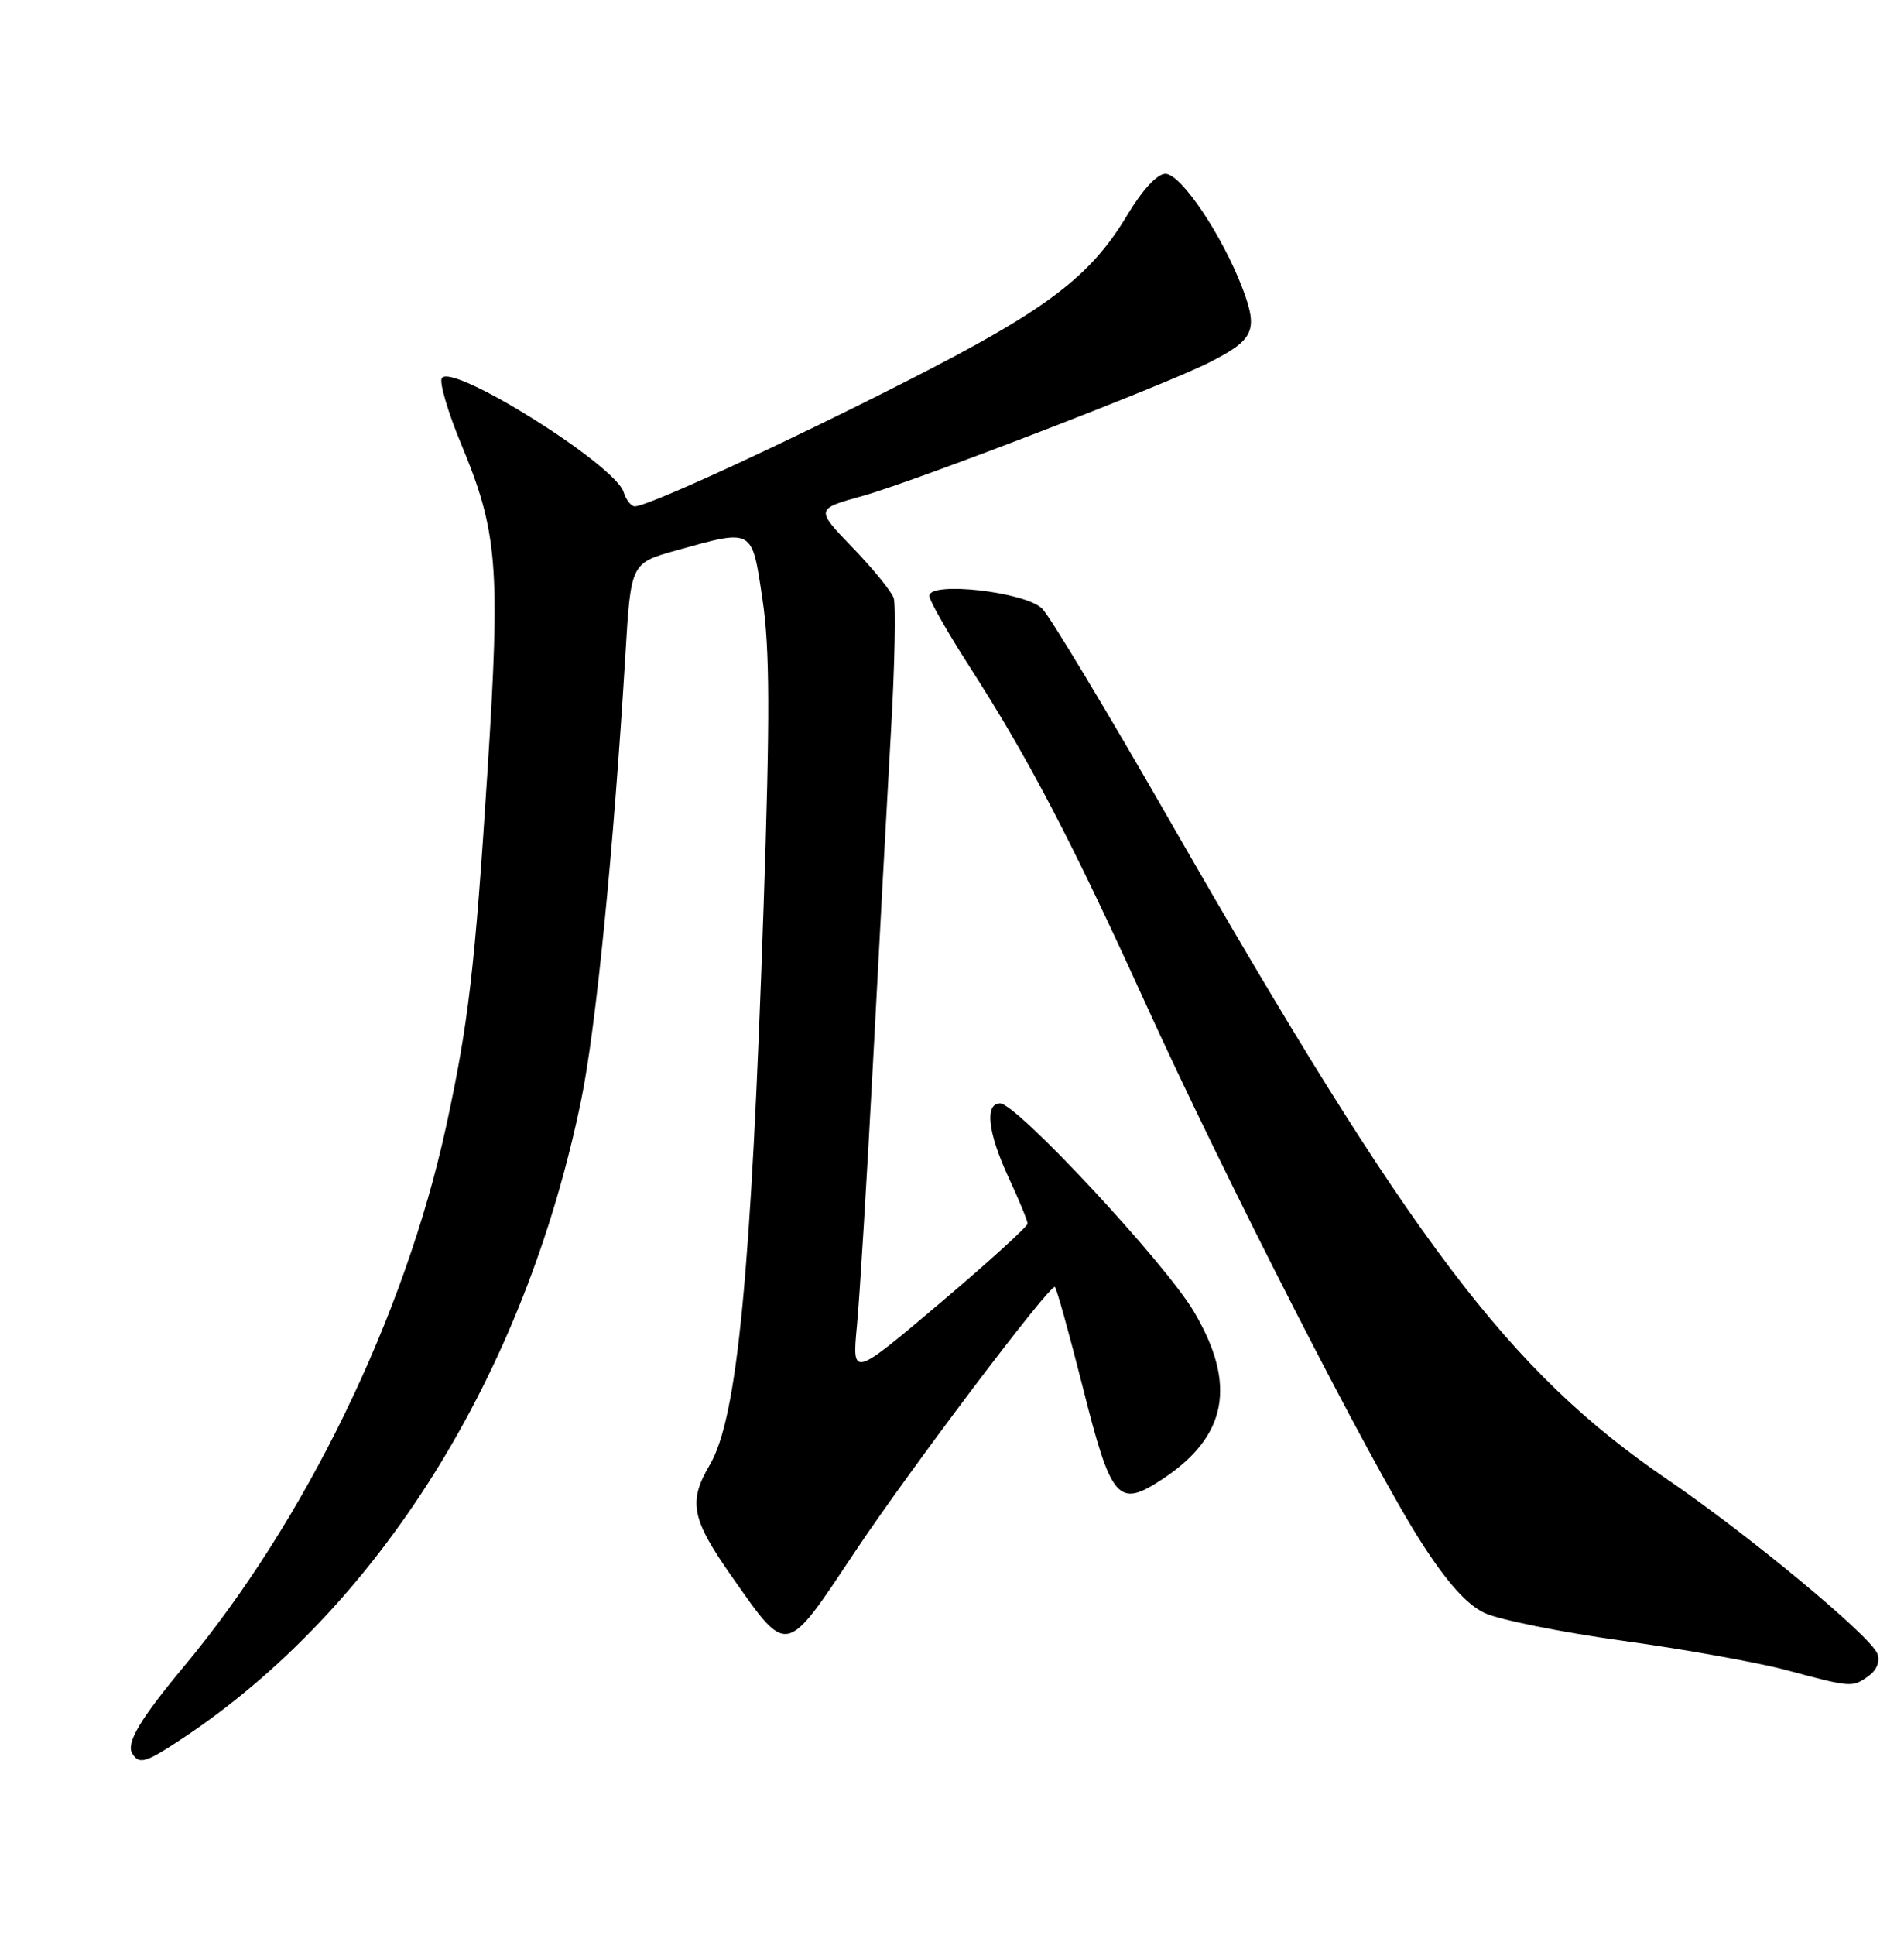 <?xml version="1.0" encoding="UTF-8" standalone="no"?>
<!DOCTYPE svg PUBLIC "-//W3C//DTD SVG 1.1//EN" "http://www.w3.org/Graphics/SVG/1.1/DTD/svg11.dtd" >
<svg xmlns="http://www.w3.org/2000/svg" xmlns:xlink="http://www.w3.org/1999/xlink" version="1.1" viewBox="0 0 252 256">
 <g >
 <path fill="currentColor"
d=" M 24.08 230.07 C 50.16 212.77 69.46 181.88 76.93 145.50 C 78.88 135.98 81.20 112.64 82.78 86.50 C 83.50 74.51 83.50 74.51 89.50 72.83 C 99.78 69.97 99.50 69.81 100.92 79.33 C 101.89 85.84 101.92 94.78 101.06 120.08 C 99.42 168.66 97.59 187.61 93.95 193.81 C 91.05 198.73 91.50 200.98 96.93 208.71 C 104.26 219.15 103.91 219.22 113.04 205.50 C 120.29 194.60 139.07 169.73 139.62 170.29 C 139.87 170.54 141.52 176.49 143.30 183.52 C 147.09 198.58 147.98 199.60 153.89 195.69 C 162.45 190.03 163.72 183.16 158.00 173.52 C 154.16 167.05 134.56 146.00 132.37 146.00 C 130.29 146.00 130.74 149.90 133.51 155.85 C 134.88 158.79 136.00 161.52 136.00 161.91 C 136.00 162.30 130.77 167.04 124.38 172.45 C 112.77 182.27 112.77 182.27 113.42 175.39 C 113.78 171.60 114.74 155.90 115.55 140.50 C 116.36 125.10 117.43 105.35 117.93 96.62 C 118.43 87.88 118.58 80.01 118.28 79.12 C 117.97 78.23 115.51 75.22 112.82 72.43 C 107.92 67.35 107.92 67.35 114.21 65.61 C 120.93 63.74 154.13 50.96 160.07 47.95 C 165.98 44.96 166.54 43.72 164.48 38.24 C 161.82 31.20 156.32 23.00 154.25 23.00 C 153.16 23.00 151.21 25.11 149.22 28.42 C 144.31 36.64 138.50 41.02 120.20 50.33 C 103.70 58.73 85.75 67.00 84.02 67.00 C 83.53 67.00 82.86 66.15 82.53 65.10 C 81.38 61.46 59.78 47.94 58.47 50.04 C 58.13 50.60 59.26 54.47 60.99 58.64 C 65.89 70.39 66.25 74.89 64.52 102.06 C 62.85 128.22 61.99 135.52 59.04 149.07 C 53.55 174.21 40.44 201.19 24.34 220.51 C 18.55 227.45 16.66 230.64 17.51 232.02 C 18.43 233.51 19.27 233.25 24.08 230.07 Z  M 247.36 221.72 C 248.41 220.96 248.86 219.79 248.48 218.82 C 247.59 216.48 231.49 203.13 220.70 195.77 C 199.68 181.42 186.87 164.47 154.77 108.50 C 146.57 94.20 139.00 81.62 137.95 80.55 C 135.77 78.32 123.00 76.87 123.00 78.85 C 123.00 79.44 125.40 83.66 128.33 88.22 C 136.12 100.33 141.78 111.16 151.49 132.50 C 162.20 156.06 181.49 193.76 188.11 204.08 C 191.53 209.40 194.13 212.31 196.48 213.42 C 198.36 214.31 206.55 215.96 214.70 217.09 C 222.84 218.21 232.65 219.97 236.50 221.00 C 245.06 223.30 245.20 223.31 247.36 221.72 Z "/>
</g>
</svg>